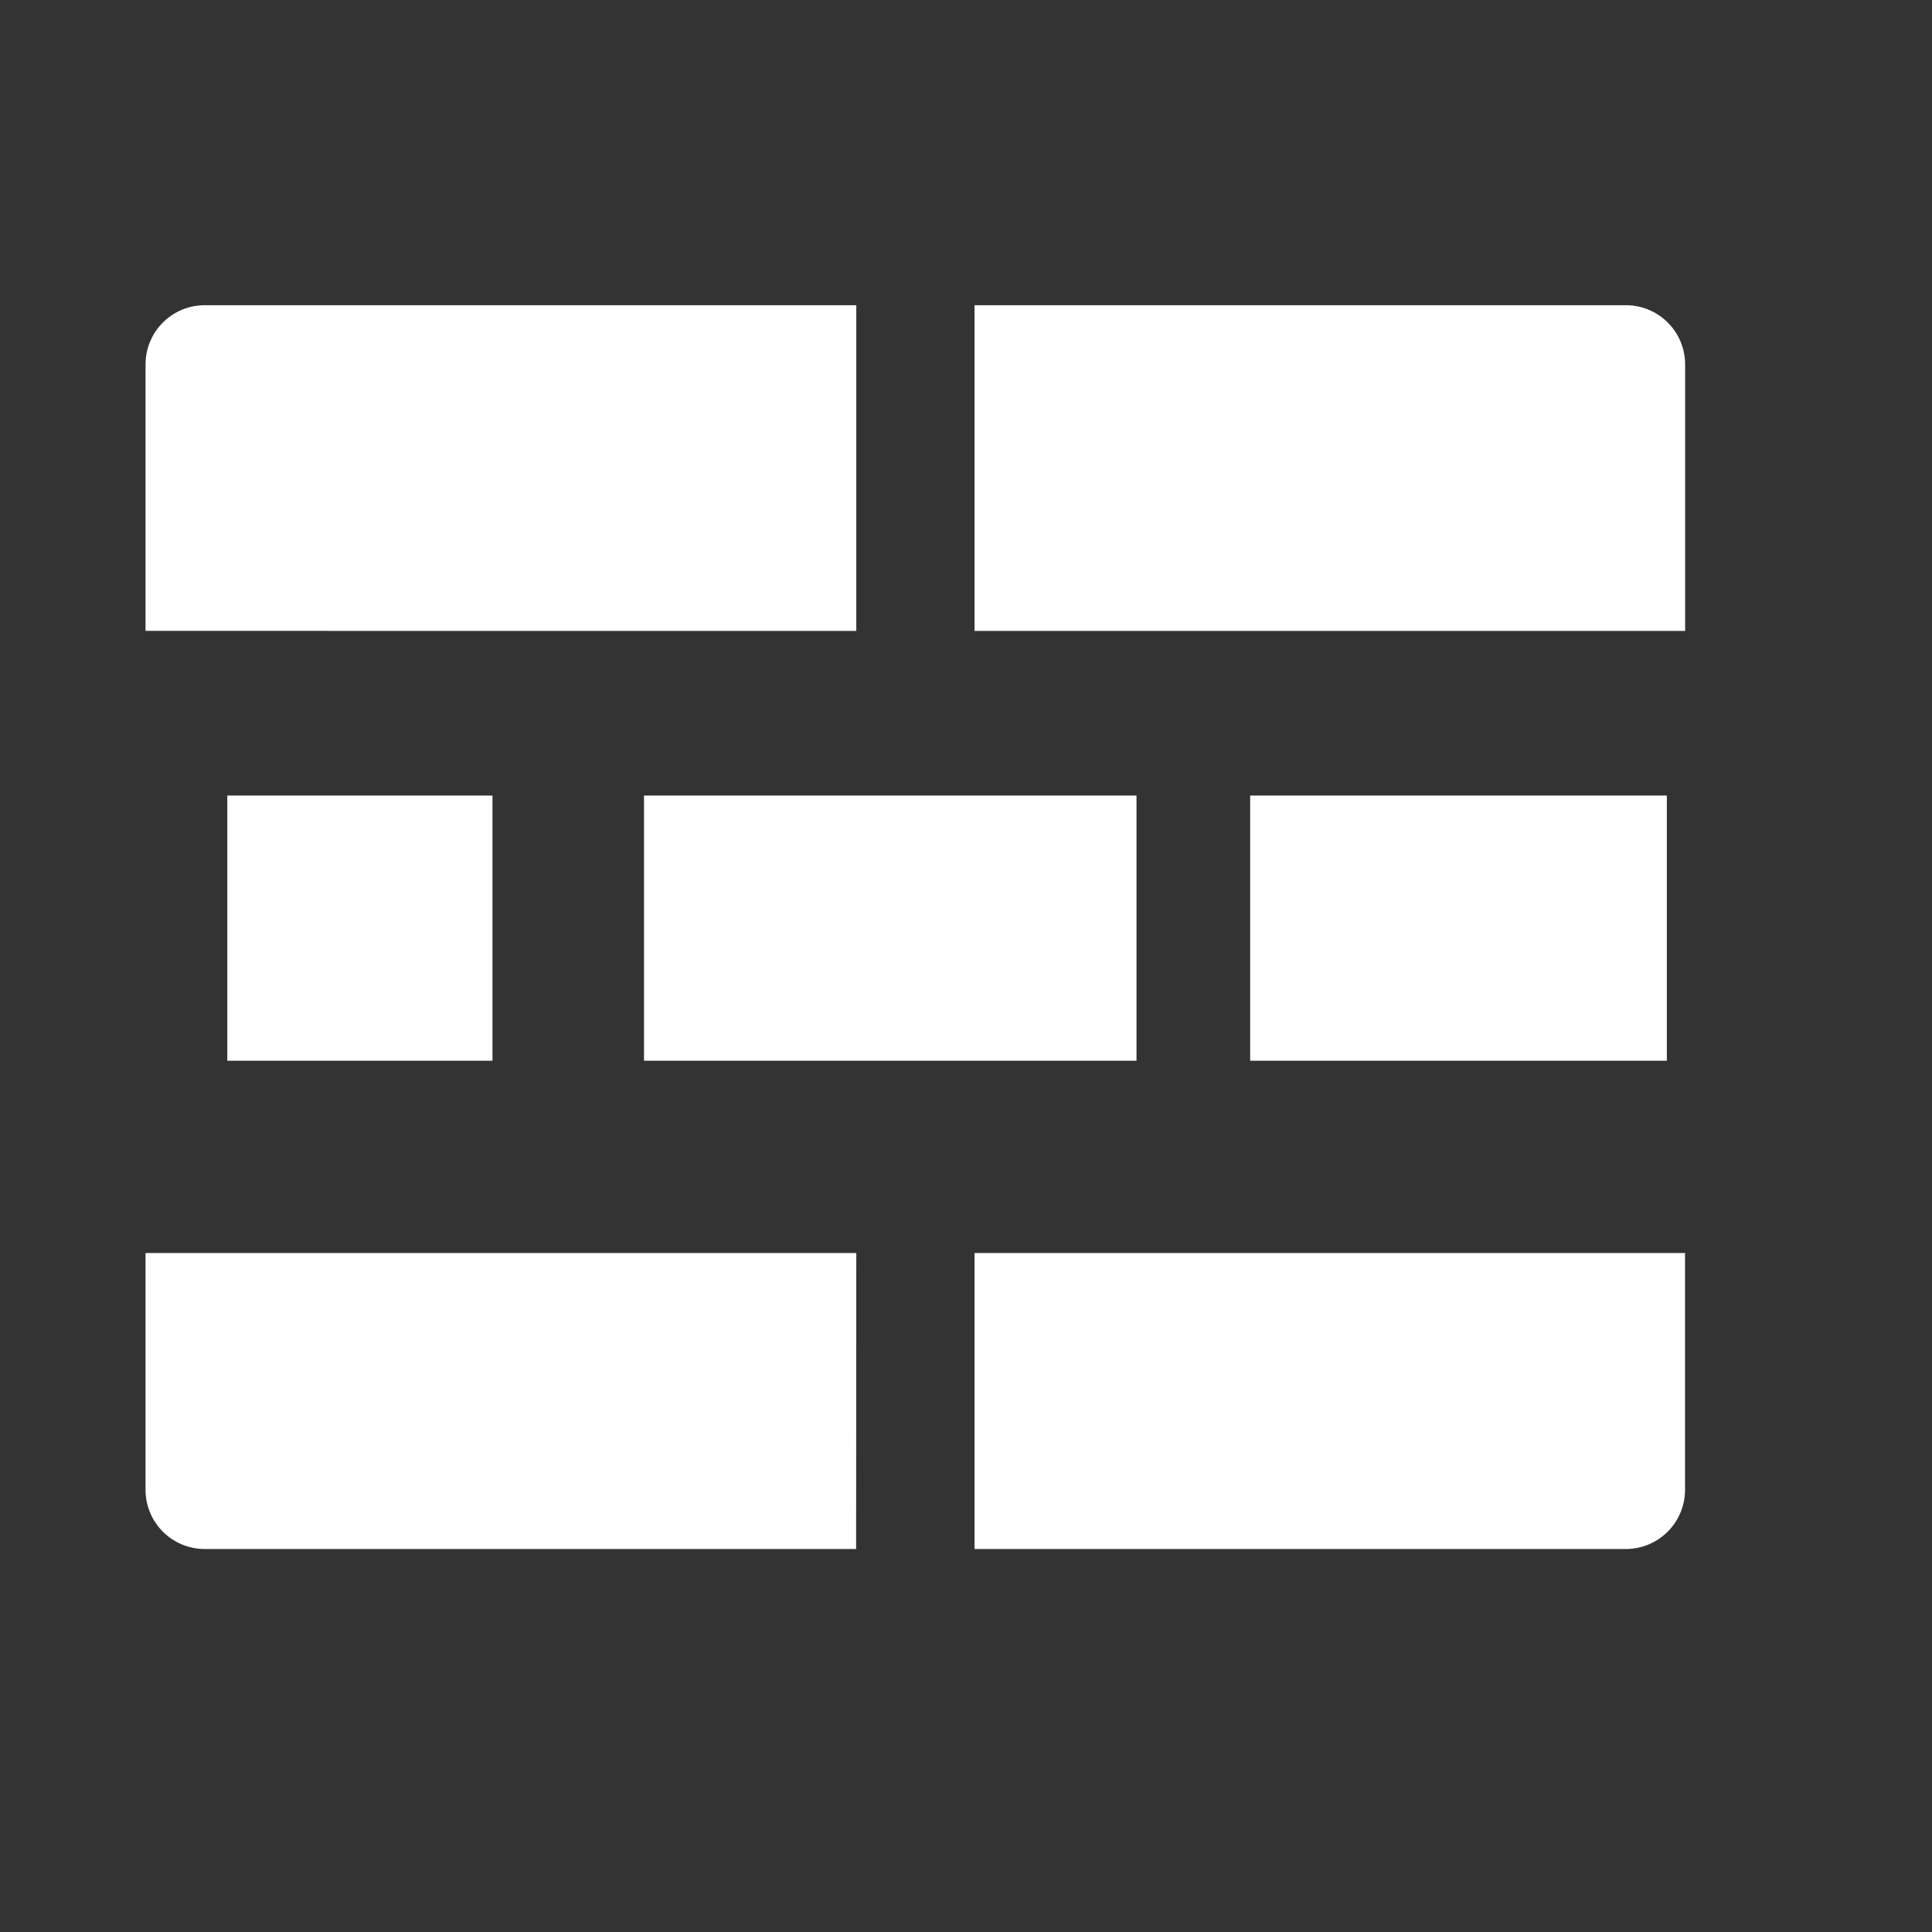 <svg xmlns="http://www.w3.org/2000/svg" width="44.114" height="44.114" viewBox="0 0 44.114 44.114">
  <rect x="0" y="0" width="44.114" height="44.114" fill="#333333" stroke="none"/>
  <g id="wall_1_" data-name="wall (1)" transform="translate(0 -0.302)">
    <rect id="Rectangle_185" data-name="Rectangle 185" width="44.114" height="44.114" transform="translate(0 0.302)" fill="none"/>
    <path id="Path_34" data-name="Path 34" d="M136,55.437h16.225V49.352A1.352,1.352,0,0,0,150.873,48H136Z" transform="translate(-113.748 -40.729)" fill="#ffffff"/>
    <rect id="Rectangle_186" data-name="Rectangle 186" width="9.515" height="6.055" transform="translate(28.545 18.467)" fill="#ffffff"/>
    <rect id="Rectangle_187" data-name="Rectangle 187" width="11.245" height="6.055" transform="translate(14.705 18.467)" fill="#ffffff"/>
    <rect id="Rectangle_188" data-name="Rectangle 188" width="6.055" height="6.055" transform="translate(5.19 18.467)" fill="#ffffff"/>
    <path id="Path_35" data-name="Path 35" d="M42.929,69.642V76.4H57.8a1.352,1.352,0,0,0,1.352-1.352V69.642Zm-2.7-14.205V48H25.352A1.352,1.352,0,0,0,24,49.352v6.084Zm0,14.205H24V75.05A1.352,1.352,0,0,0,25.352,76.4H40.225Z" transform="translate(-20.677 -40.729)" fill="#ffffff"/>
  </g>
</svg>
